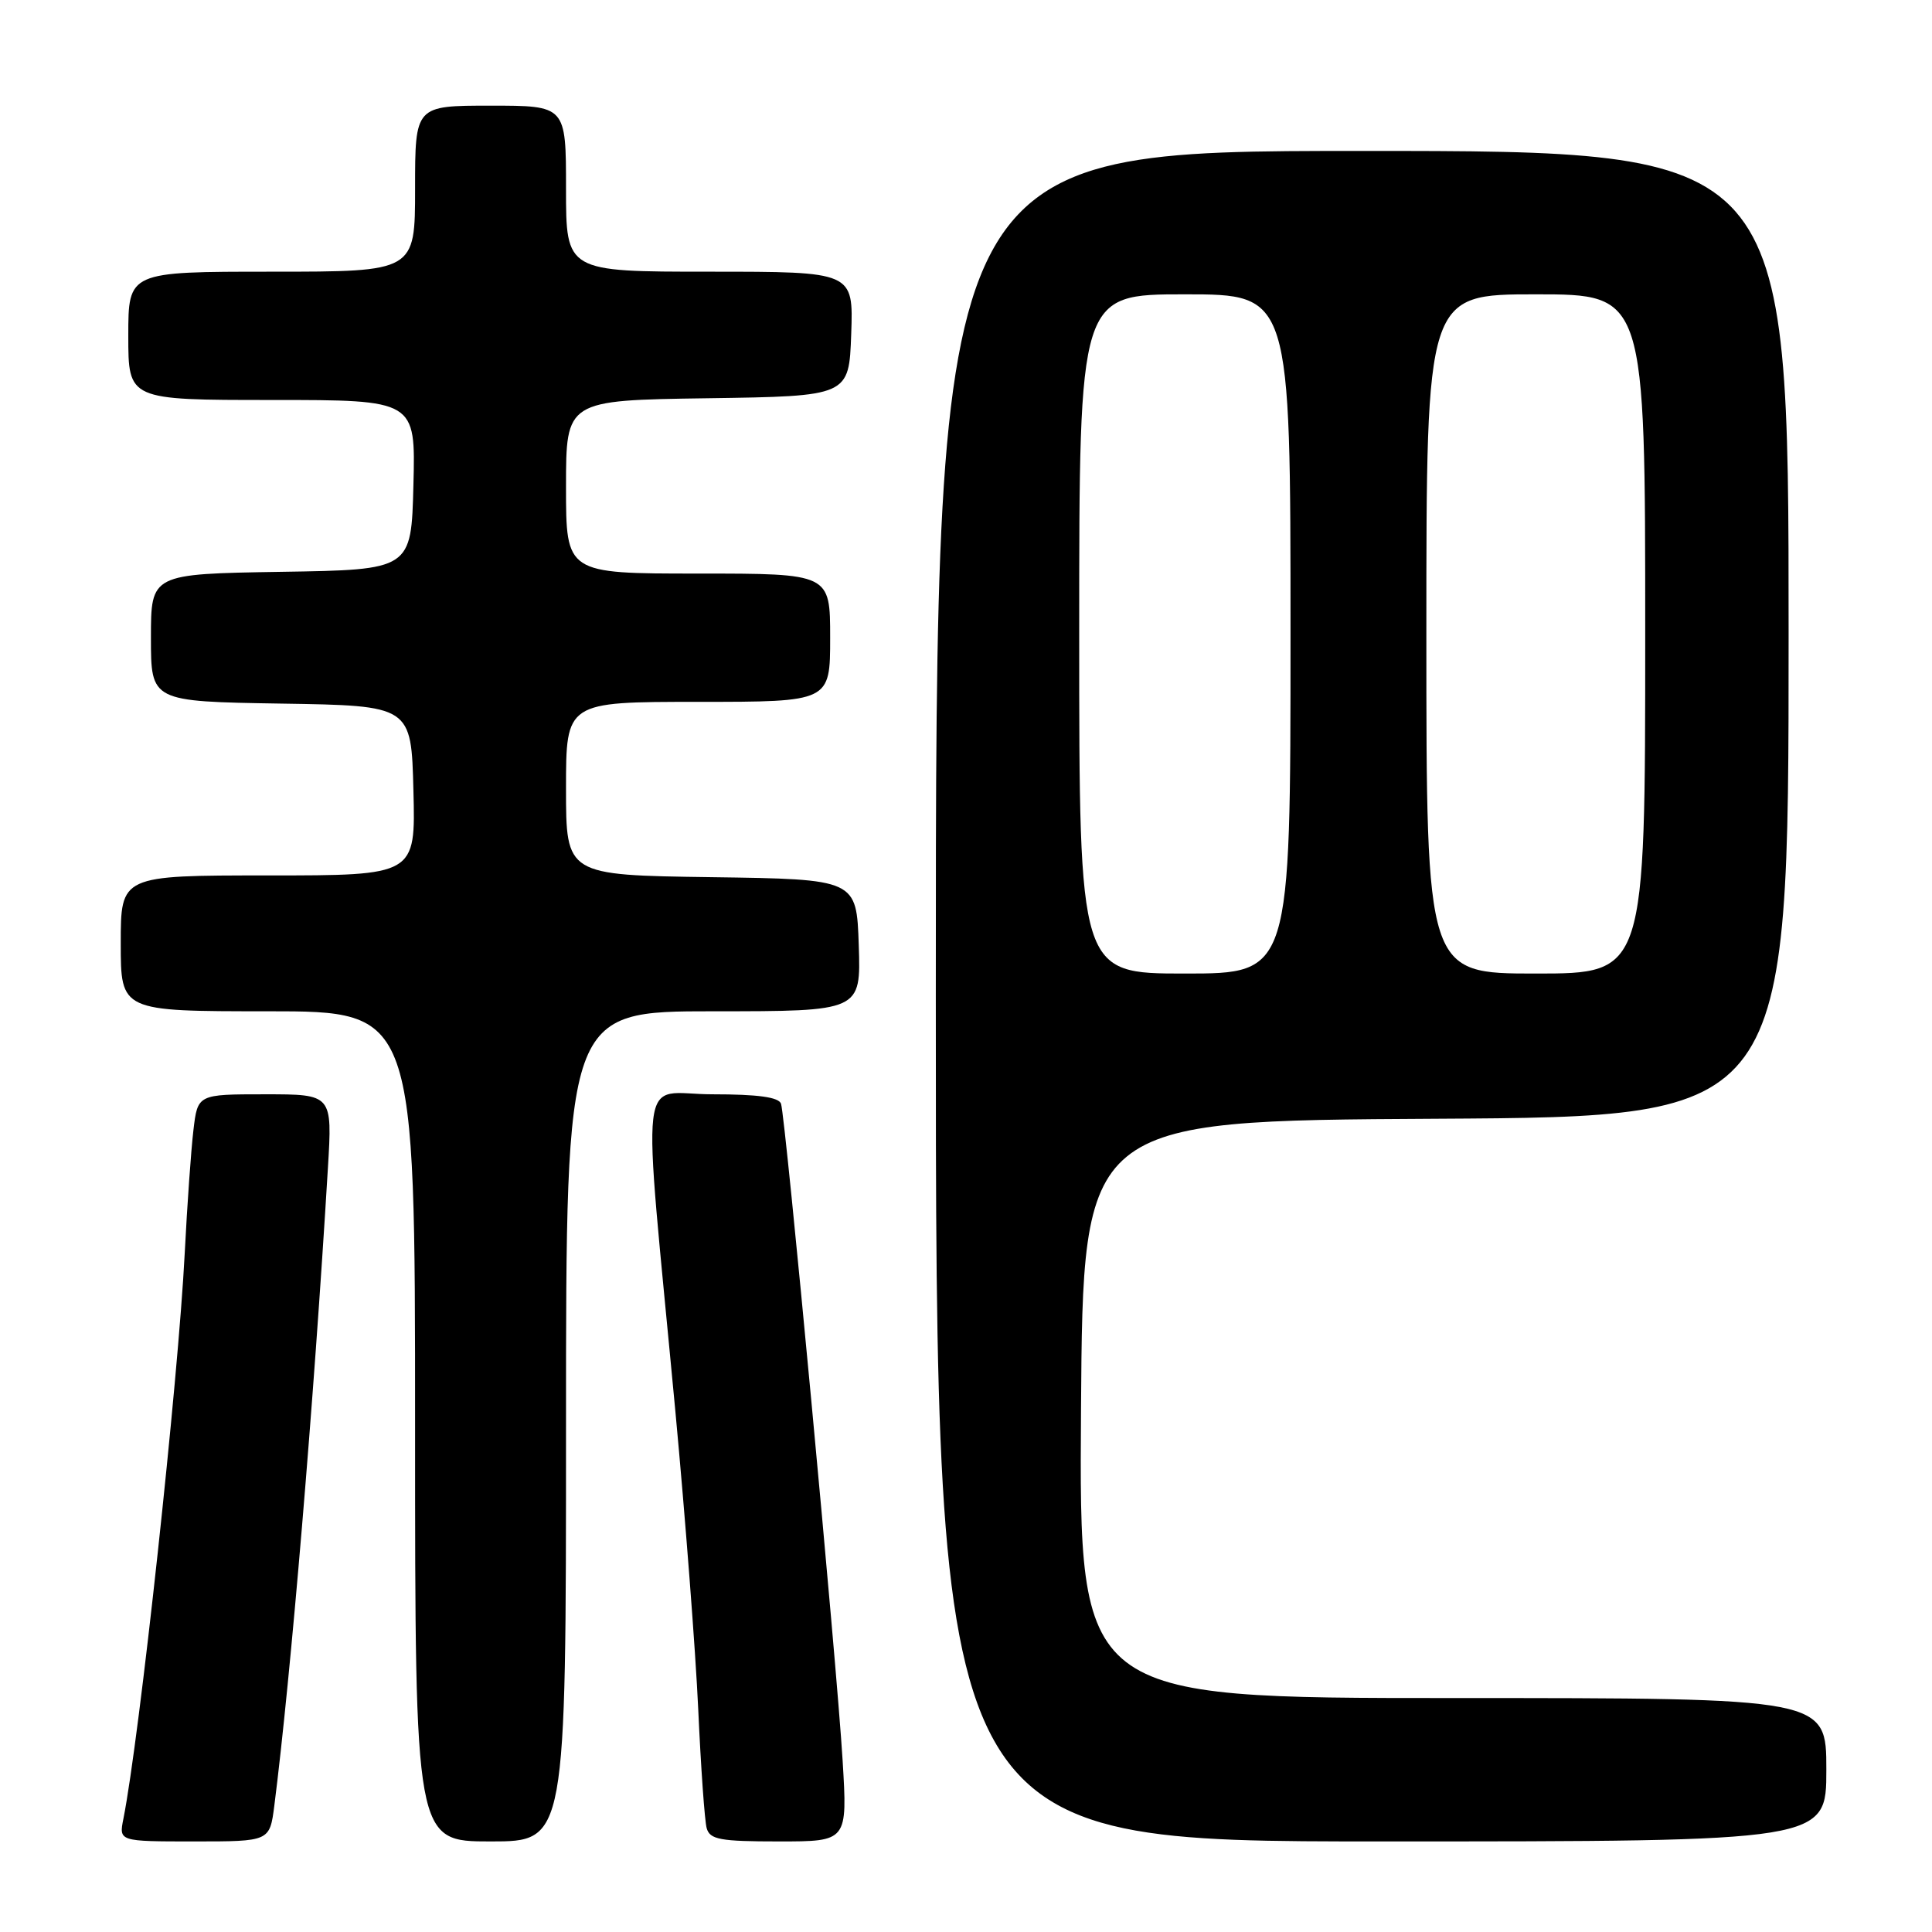 <?xml version="1.0" encoding="UTF-8" standalone="no"?>
<!DOCTYPE svg PUBLIC "-//W3C//DTD SVG 1.1//EN" "http://www.w3.org/Graphics/SVG/1.1/DTD/svg11.dtd" >
<svg xmlns="http://www.w3.org/2000/svg" xmlns:xlink="http://www.w3.org/1999/xlink" version="1.1" viewBox="0 0 256 256">
 <g >
 <path fill="currentColor"
d=" M 36.35 239.25 C 38.52 222.24 41.58 185.90 43.45 154.75 C 44.04 145.00 44.04 145.00 35.11 145.00 C 26.19 145.00 26.19 145.00 25.63 149.75 C 25.32 152.36 24.80 159.68 24.48 166.00 C 23.63 182.86 18.47 230.38 16.35 241.00 C 15.75 244.00 15.75 244.00 25.75 244.00 C 35.74 244.00 35.74 244.00 36.35 239.25 Z  M 75.00 189.00 C 75.00 134.00 75.00 134.00 94.54 134.00 C 114.08 134.00 114.08 134.00 113.79 125.25 C 113.50 116.50 113.50 116.50 94.25 116.23 C 75.00 115.96 75.00 115.96 75.00 104.48 C 75.00 93.00 75.00 93.00 92.50 93.00 C 110.00 93.00 110.00 93.00 110.00 84.50 C 110.00 76.00 110.00 76.00 92.50 76.00 C 75.00 76.00 75.00 76.00 75.00 64.52 C 75.00 53.04 75.00 53.04 93.75 52.77 C 112.50 52.50 112.50 52.50 112.79 44.25 C 113.08 36.00 113.08 36.00 94.04 36.00 C 75.00 36.00 75.00 36.00 75.00 25.00 C 75.00 14.00 75.00 14.00 65.00 14.00 C 55.00 14.00 55.00 14.00 55.00 25.00 C 55.00 36.00 55.00 36.00 36.00 36.00 C 17.00 36.00 17.00 36.00 17.00 44.50 C 17.00 53.00 17.00 53.00 36.03 53.00 C 55.07 53.00 55.07 53.00 54.78 64.25 C 54.50 75.50 54.50 75.50 37.25 75.77 C 20.00 76.05 20.00 76.05 20.00 84.50 C 20.00 92.95 20.00 92.95 37.25 93.23 C 54.50 93.50 54.50 93.50 54.78 104.75 C 55.07 116.00 55.07 116.00 35.53 116.00 C 16.00 116.00 16.00 116.00 16.00 125.00 C 16.00 134.00 16.00 134.00 35.50 134.00 C 55.00 134.00 55.00 134.00 55.00 189.00 C 55.00 244.00 55.00 244.00 65.00 244.00 C 75.00 244.00 75.00 244.00 75.00 189.00 Z  M 111.65 233.25 C 110.86 220.21 104.08 148.00 103.49 146.25 C 103.19 145.38 100.44 145.00 94.40 145.00 C 84.46 145.00 85.06 139.84 89.49 187.00 C 90.80 201.03 92.17 218.80 92.52 226.50 C 92.87 234.20 93.37 241.29 93.64 242.25 C 94.07 243.75 95.42 244.00 103.22 244.00 C 112.30 244.00 112.30 244.00 111.65 233.25 Z  M 242.00 234.50 C 242.00 225.00 242.00 225.00 192.49 225.00 C 142.98 225.00 142.98 225.00 143.24 186.75 C 143.50 148.50 143.50 148.50 190.25 148.24 C 237.00 147.98 237.00 147.98 237.00 83.99 C 237.00 20.00 237.00 20.00 180.50 20.00 C 124.00 20.00 124.00 20.00 124.00 132.00 C 124.00 244.00 124.00 244.00 183.00 244.00 C 242.00 244.00 242.00 244.00 242.00 234.50 Z  M 143.00 84.00 C 143.00 39.00 143.00 39.00 157.00 39.00 C 171.00 39.00 171.00 39.00 171.00 84.00 C 171.00 129.00 171.00 129.00 157.00 129.00 C 143.00 129.00 143.00 129.00 143.00 84.00 Z  M 189.00 84.00 C 189.00 39.00 189.00 39.00 203.50 39.00 C 218.00 39.00 218.00 39.00 218.00 84.00 C 218.00 129.00 218.00 129.00 203.50 129.00 C 189.00 129.00 189.00 129.00 189.00 84.00 Z "/>
</g>
</svg>